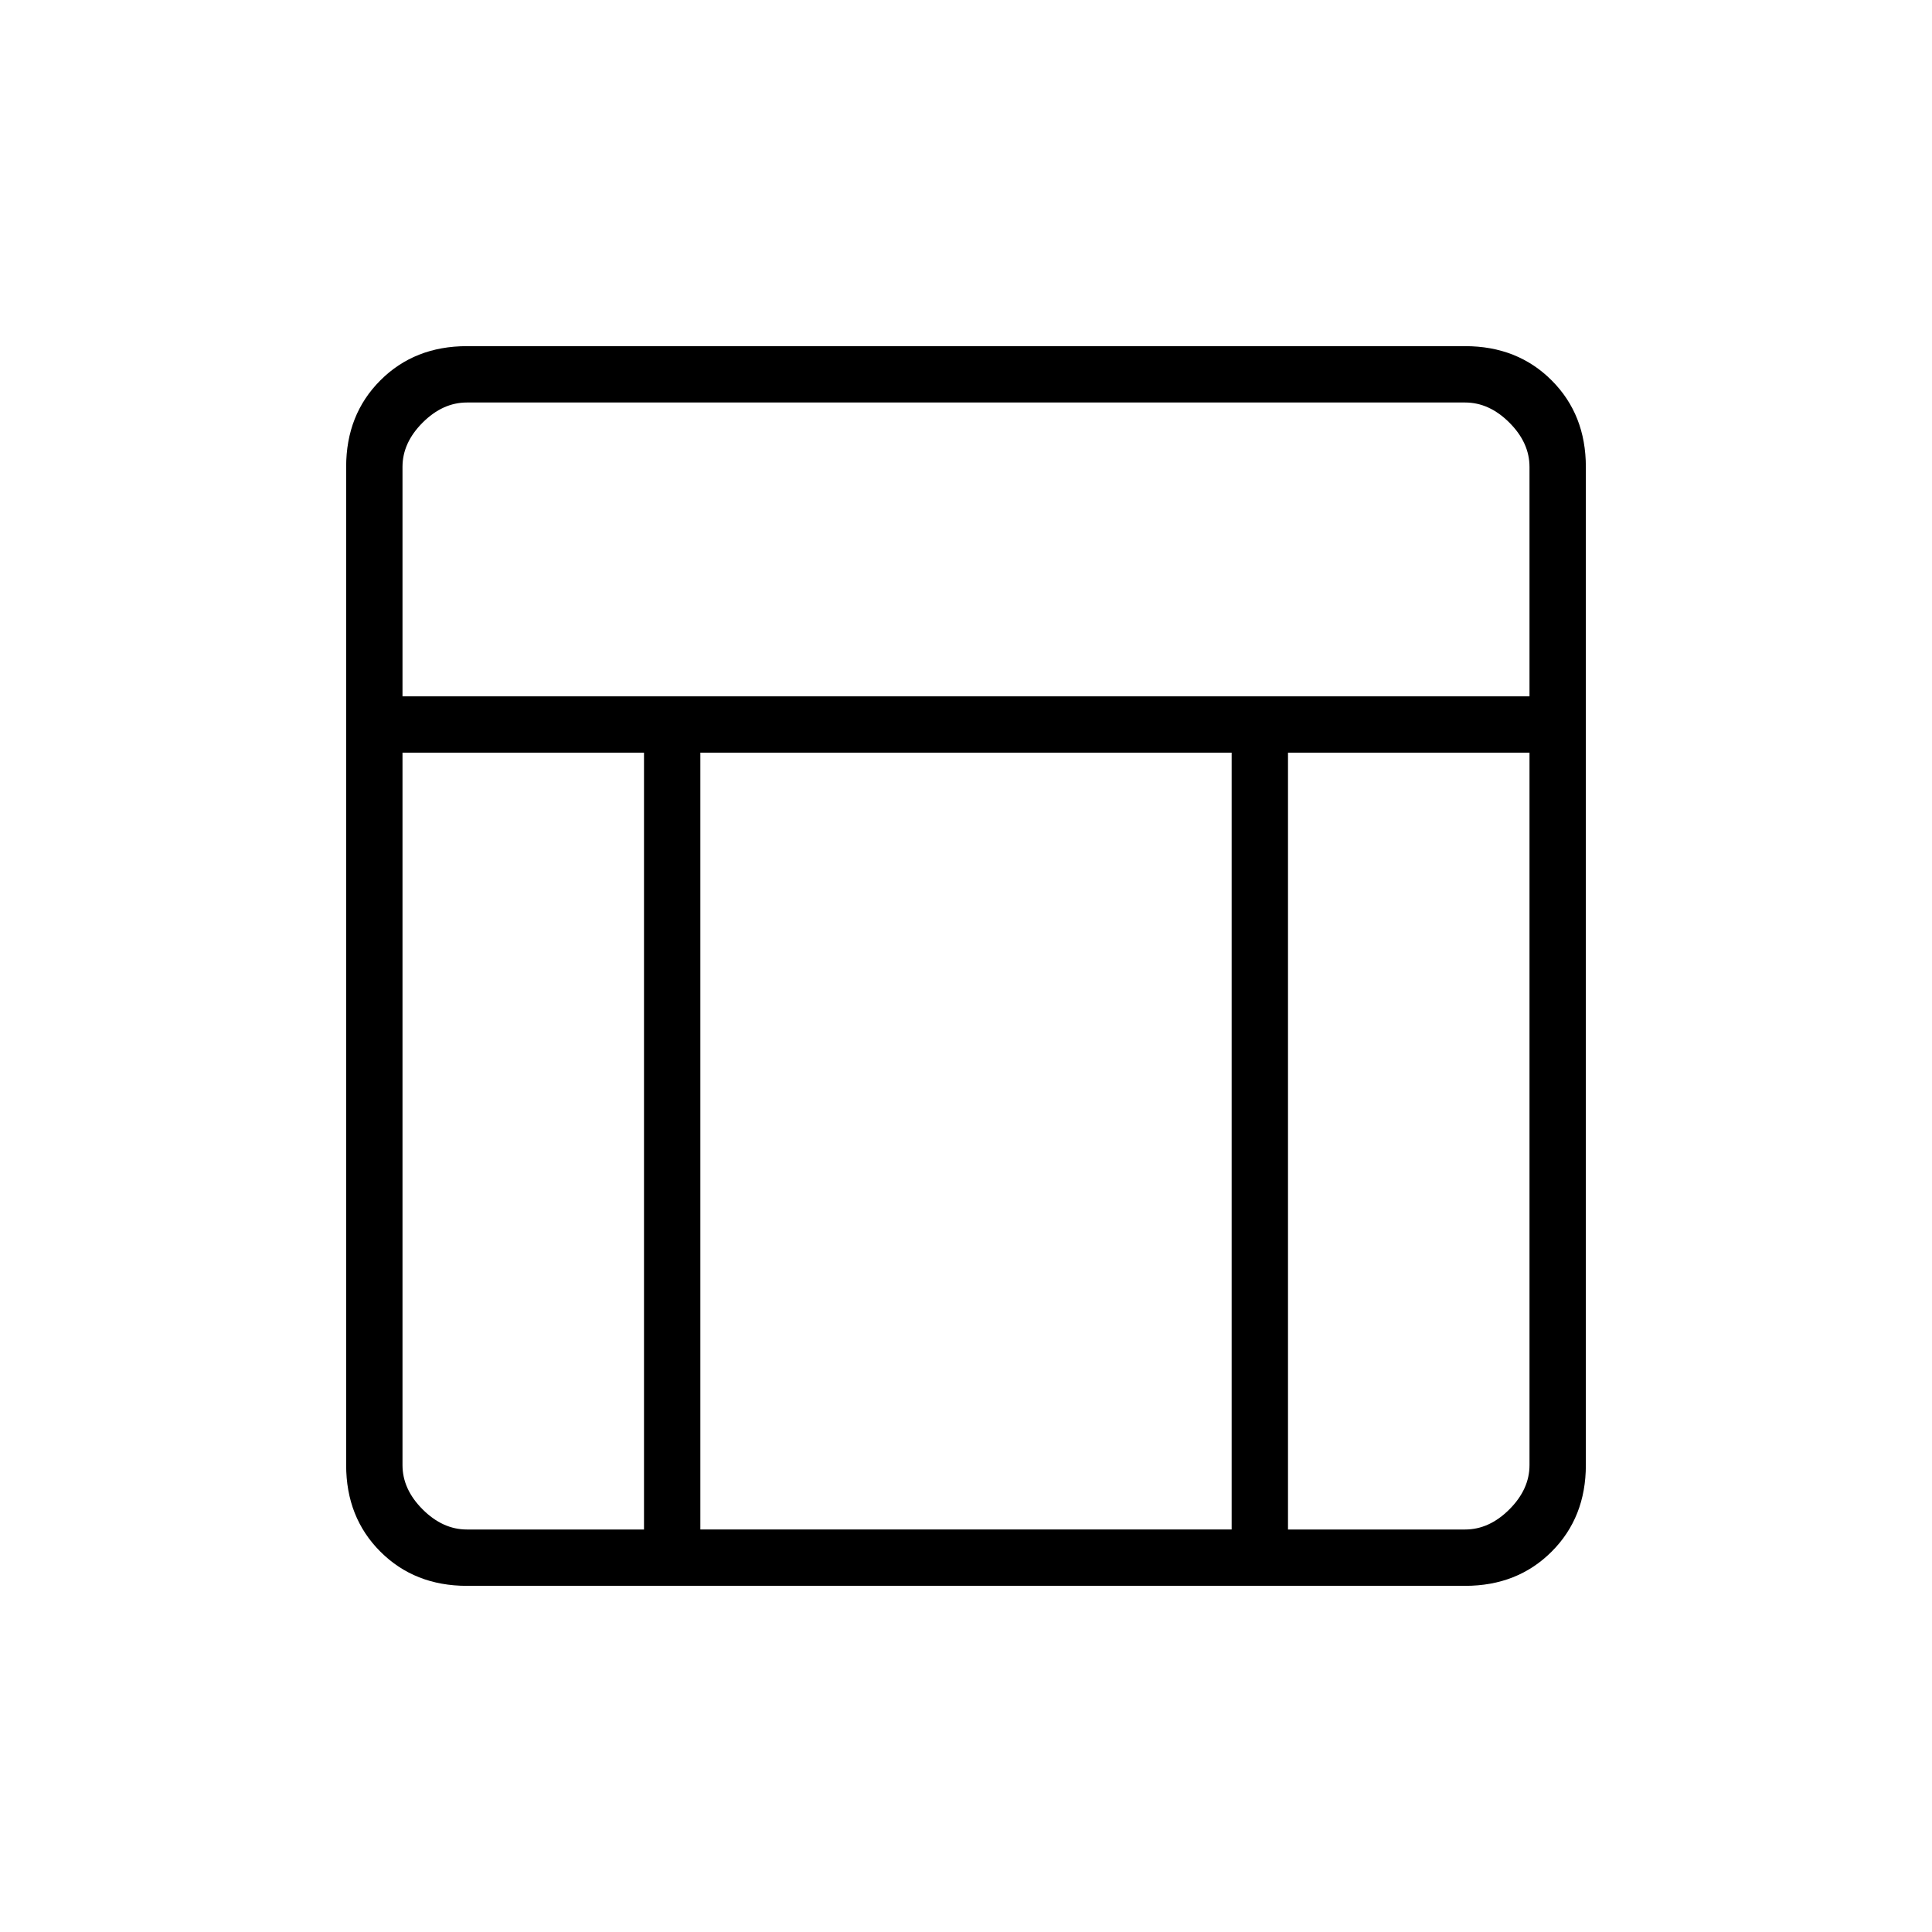 <svg xmlns="http://www.w3.org/2000/svg" height="24" viewBox="0 -960 960 960" width="24"><path d="M728-172H232q-26 0-43-17t-17-43v-496q0-26 17-43t43-17h496q26 0 43 17t17 43v496q0 26-17 43t-43 17ZM200-614h560v-114q0-12-10-22t-22-10H232q-12 0-22 10t-10 22v114Zm120 28H200v354q0 12 10 22t22 10h88v-386Zm320 0v386h88q12 0 22-10t10-22v-354H640Zm-28 0H348v386h264v-386Z"/></svg>